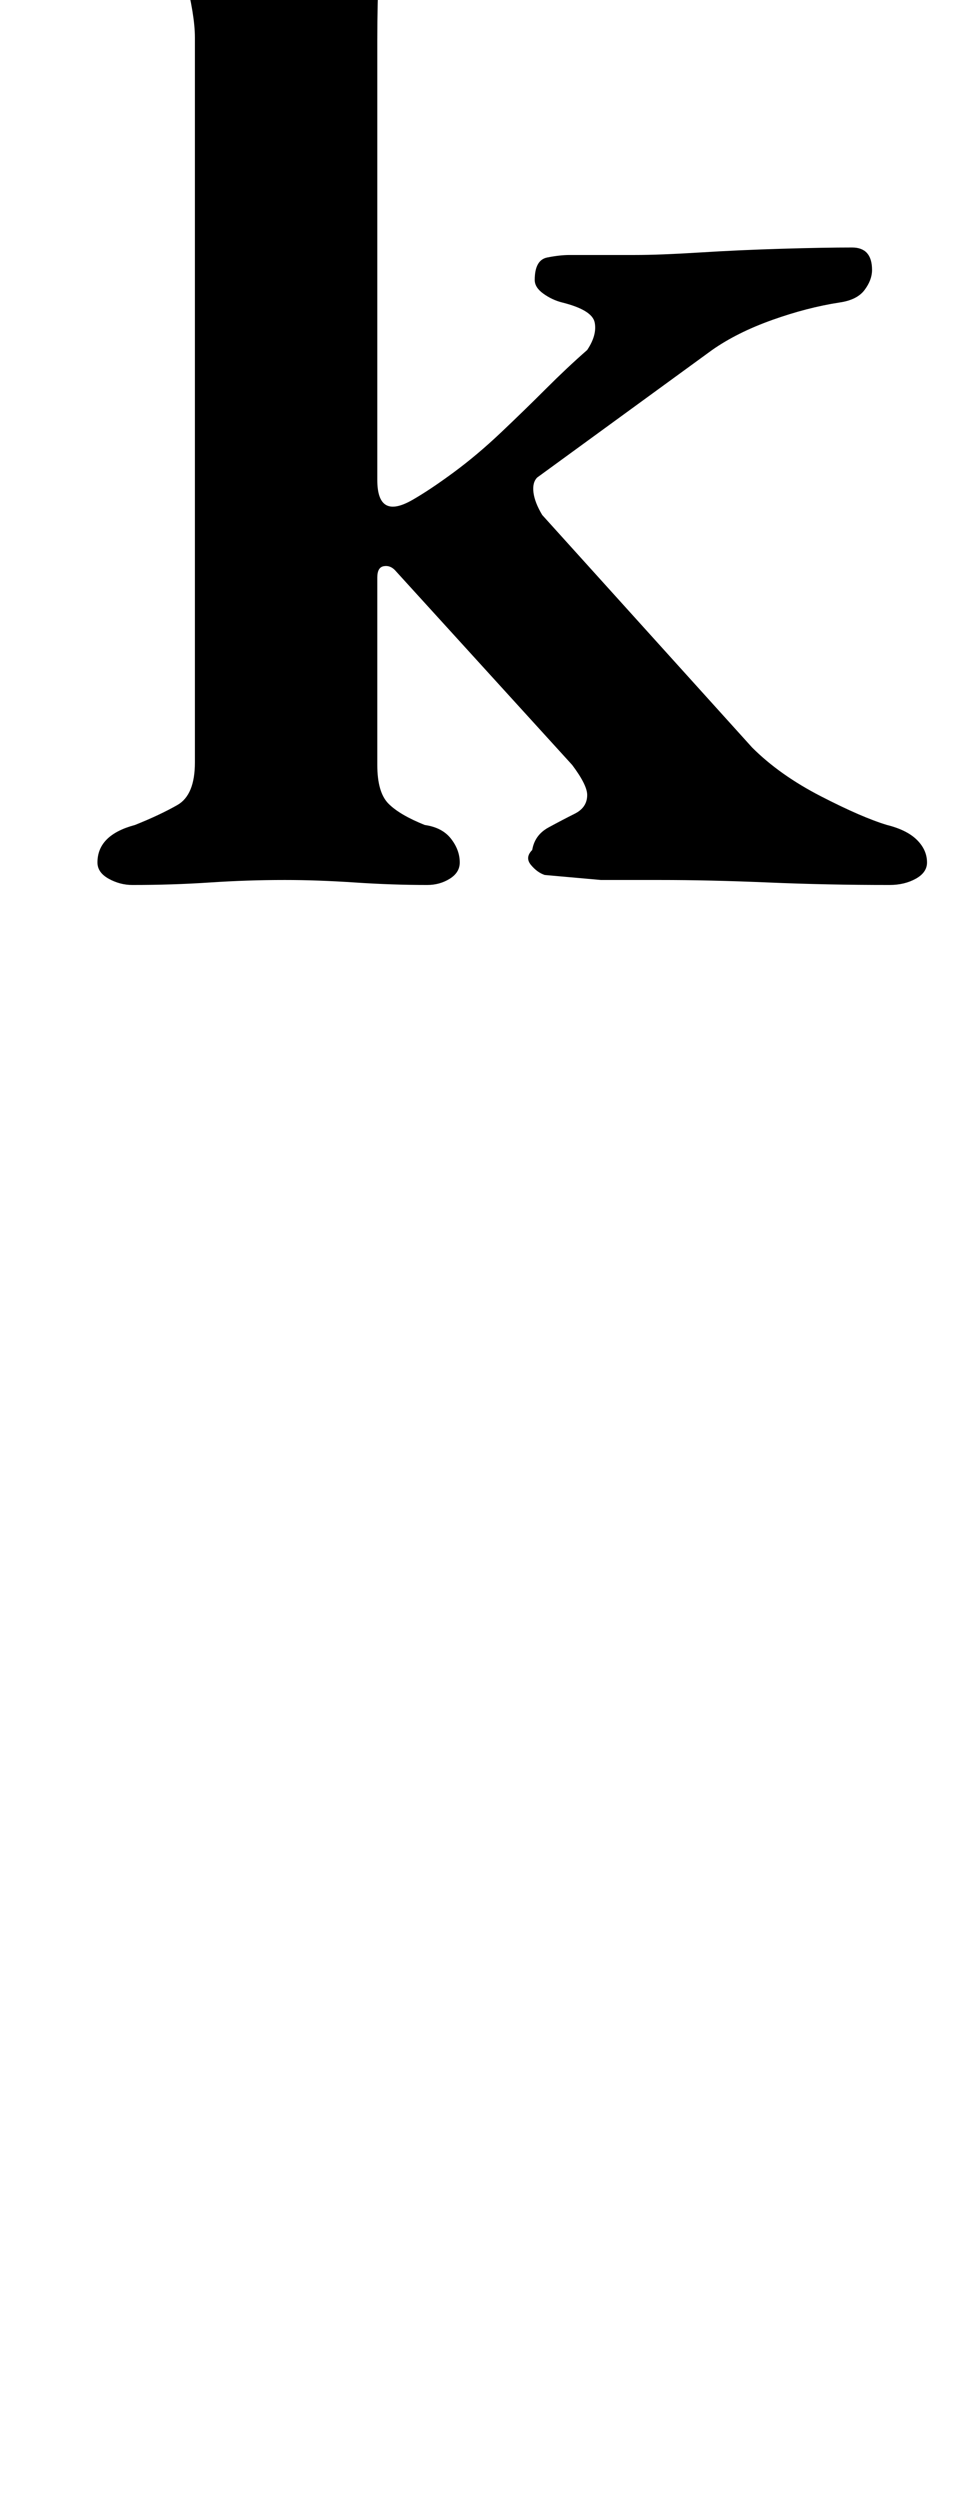 <?xml version="1.0" standalone="no"?>
<!DOCTYPE svg PUBLIC "-//W3C//DTD SVG 1.1//EN" "http://www.w3.org/Graphics/SVG/1.1/DTD/svg11.dtd" >
<svg xmlns="http://www.w3.org/2000/svg" xmlns:xlink="http://www.w3.org/1999/xlink" version="1.1" viewBox="-10 0 387 1000">
  <g transform="matrix(1 0 0 -1 0 800)">
   <path fill="currentColor"
d="M43 446q-5 0 -9.5 2.5t-4.5 6.5q0 11 15 15q10 4 17 8t7 17v290q0 9 -4 24.5t-20 18.5q-9 2 -9 12t8 12q24 5 49.5 13.5l46.5 15.5q7 0 7 -12t-2.5 -33.5t-2.5 -51.5v-176q0 -16 14 -8q7 4 16.5 11t19 16t18 17.5t16.5 15.5q4 6 3 11t-13 8q-4 1 -7.5 3.5t-3.5 5.5
q0 8 5 9t9 1h26q10 0 26 1t33 1.5t28 0.5q8 0 8 -9q0 -4 -3 -8t-10 -5q-13 -2 -27 -7t-24 -12l-70 -51q-2 -2 -1.5 -6t3.5 -9l84 -93q11 -11 27.5 -19.5t26.5 -11.5q8 -2 12 -6t4 -9q0 -4 -4.5 -6.5t-10.5 -2.5q-25 0 -48.5 1t-43.5 1h-23.5t-22.5 2q-3 1 -5.5 4t0.5 6
q1 6 6.5 9t10.5 5.5t5 7.5q0 2 -1.5 5t-4.5 7l-71 78q-2 2 -4.5 1.5t-2.5 -4.5v-75q0 -11 4.5 -15.5t14.5 -8.5q7 -1 10.5 -5.5t3.5 -9.5q0 -4 -4 -6.5t-9 -2.5q-14 0 -29 1t-28 1q-15 0 -30 -1t-31 -1z" />
  </g>

</svg>
